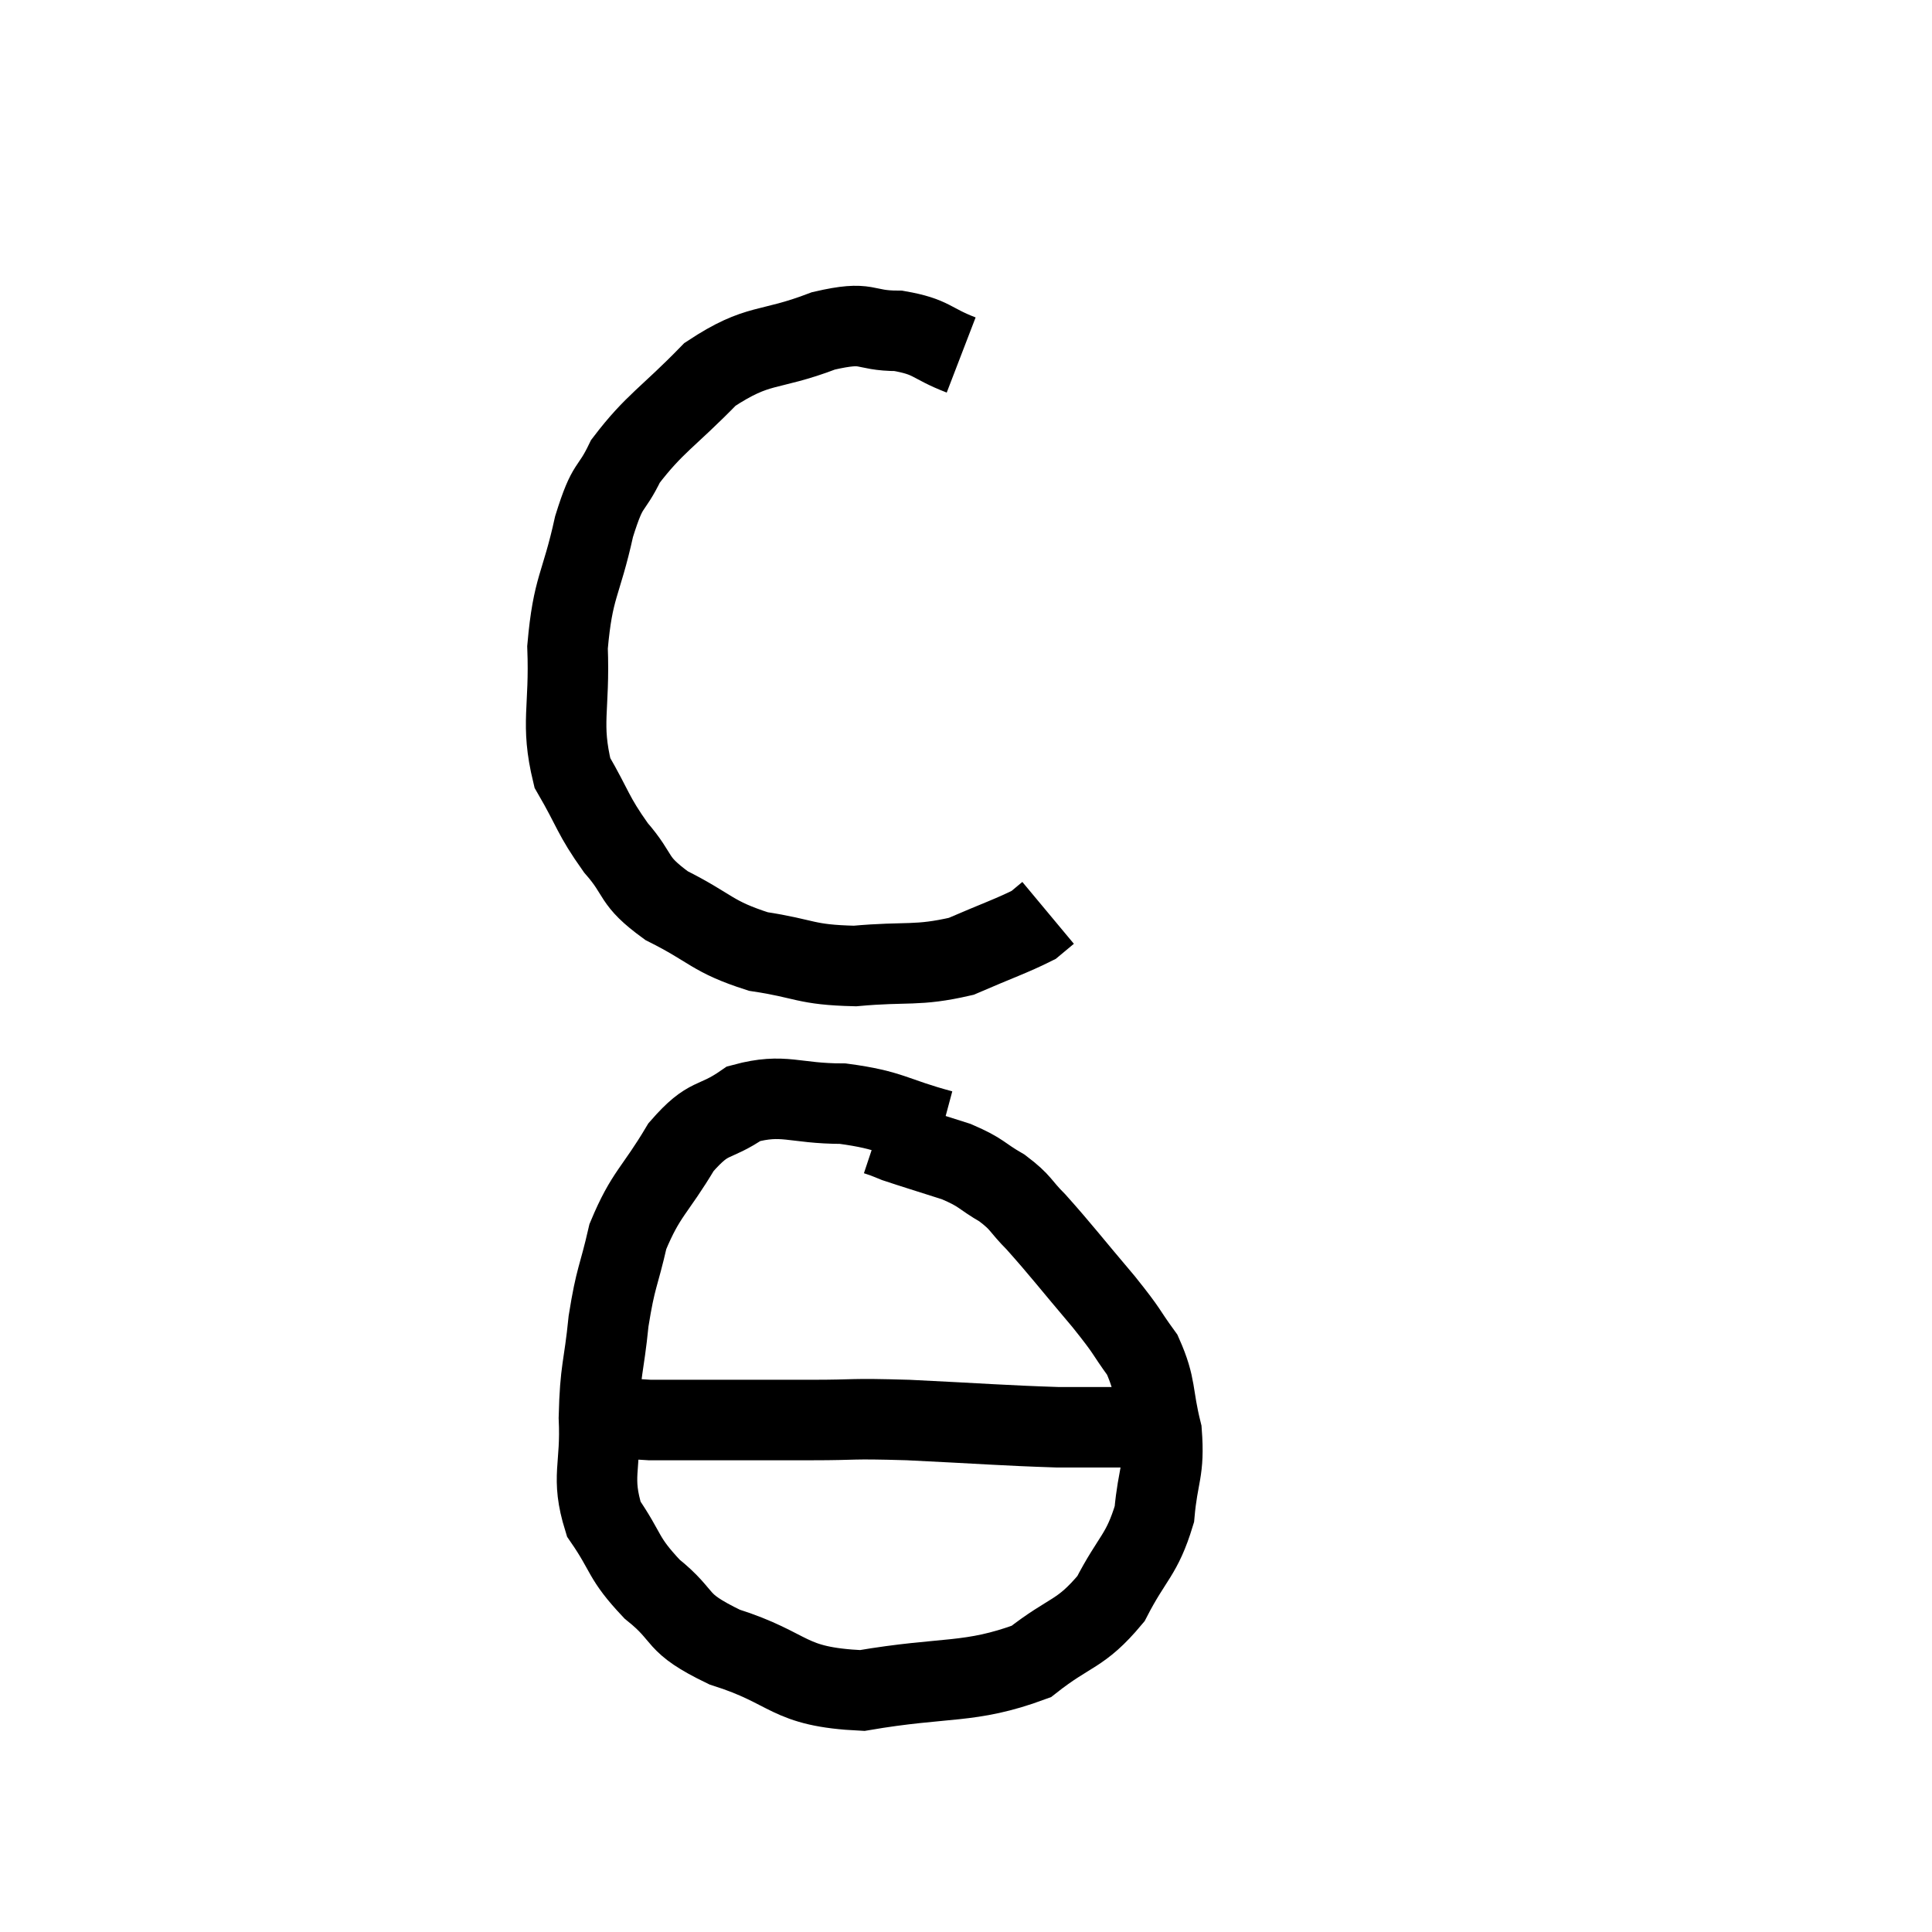 <svg width="48" height="48" viewBox="0 0 48 48" xmlns="http://www.w3.org/2000/svg"><path d="M 23.88 8.82 C 23.1 8.52, 23.175 8.37, 22.32 8.22 C 21.39 8.22, 21.63 7.95, 20.46 8.22 C 19.05 8.76, 18.87 8.49, 17.64 9.3 C 16.59 10.38, 16.26 10.515, 15.54 11.46 C 15.15 12.27, 15.12 11.925, 14.76 13.08 C 14.43 14.58, 14.235 14.55, 14.1 16.08 C 14.16 17.64, 13.92 17.955, 14.22 19.2 C 14.76 20.13, 14.715 20.235, 15.3 21.06 C 15.93 21.78, 15.675 21.855, 16.56 22.5 C 17.7 23.07, 17.67 23.265, 18.84 23.64 C 20.04 23.82, 19.98 23.97, 21.24 24 C 22.56 23.88, 22.77 24.015, 23.88 23.76 C 24.78 23.37, 25.14 23.25, 25.68 22.98 C 25.86 22.83, 25.95 22.755, 26.04 22.68 L 26.04 22.68" fill="none" stroke="black" stroke-width="2"></path><path d="M 23.4 28.08 C 22.17 27.75, 22.17 27.585, 20.94 27.42 C 19.71 27.42, 19.485 27.15, 18.48 27.42 C 17.7 27.96, 17.64 27.675, 16.92 28.5 C 16.26 29.61, 16.05 29.64, 15.6 30.72 C 15.36 31.77, 15.3 31.695, 15.12 32.82 C 15 34.02, 14.91 33.99, 14.88 35.22 C 14.94 36.48, 14.67 36.675, 15 37.74 C 15.6 38.61, 15.45 38.685, 16.2 39.48 C 17.1 40.2, 16.695 40.29, 18 40.92 C 19.71 41.46, 19.515 41.91, 21.42 42 C 23.52 41.64, 24.075 41.85, 25.62 41.28 C 26.61 40.5, 26.835 40.635, 27.6 39.72 C 28.14 38.67, 28.365 38.655, 28.68 37.62 C 28.77 36.6, 28.935 36.57, 28.86 35.58 C 28.62 34.62, 28.74 34.47, 28.38 33.66 C 27.9 33, 28.08 33.165, 27.42 32.34 C 26.58 31.35, 26.37 31.065, 25.74 30.36 C 25.32 29.94, 25.395 29.895, 24.9 29.52 C 24.33 29.19, 24.42 29.145, 23.76 28.86 C 23.01 28.62, 22.71 28.53, 22.26 28.38 C 22.11 28.32, 22.08 28.305, 21.96 28.26 L 21.78 28.2" fill="none" stroke="black" stroke-width="2"></path><path d="M 14.4 34.98 C 15.27 35.13, 14.7 35.205, 16.14 35.28 C 18.15 35.28, 18.555 35.28, 20.16 35.28 C 21.36 35.28, 21.03 35.235, 22.56 35.28 C 24.42 35.37, 24.9 35.415, 26.28 35.46 C 27.18 35.46, 27.435 35.46, 28.08 35.46 C 28.47 35.46, 28.635 35.46, 28.86 35.46 C 28.92 35.46, 28.95 35.46, 28.98 35.46 L 28.98 35.46" fill="none" stroke="black" stroke-width="2"></path></svg>